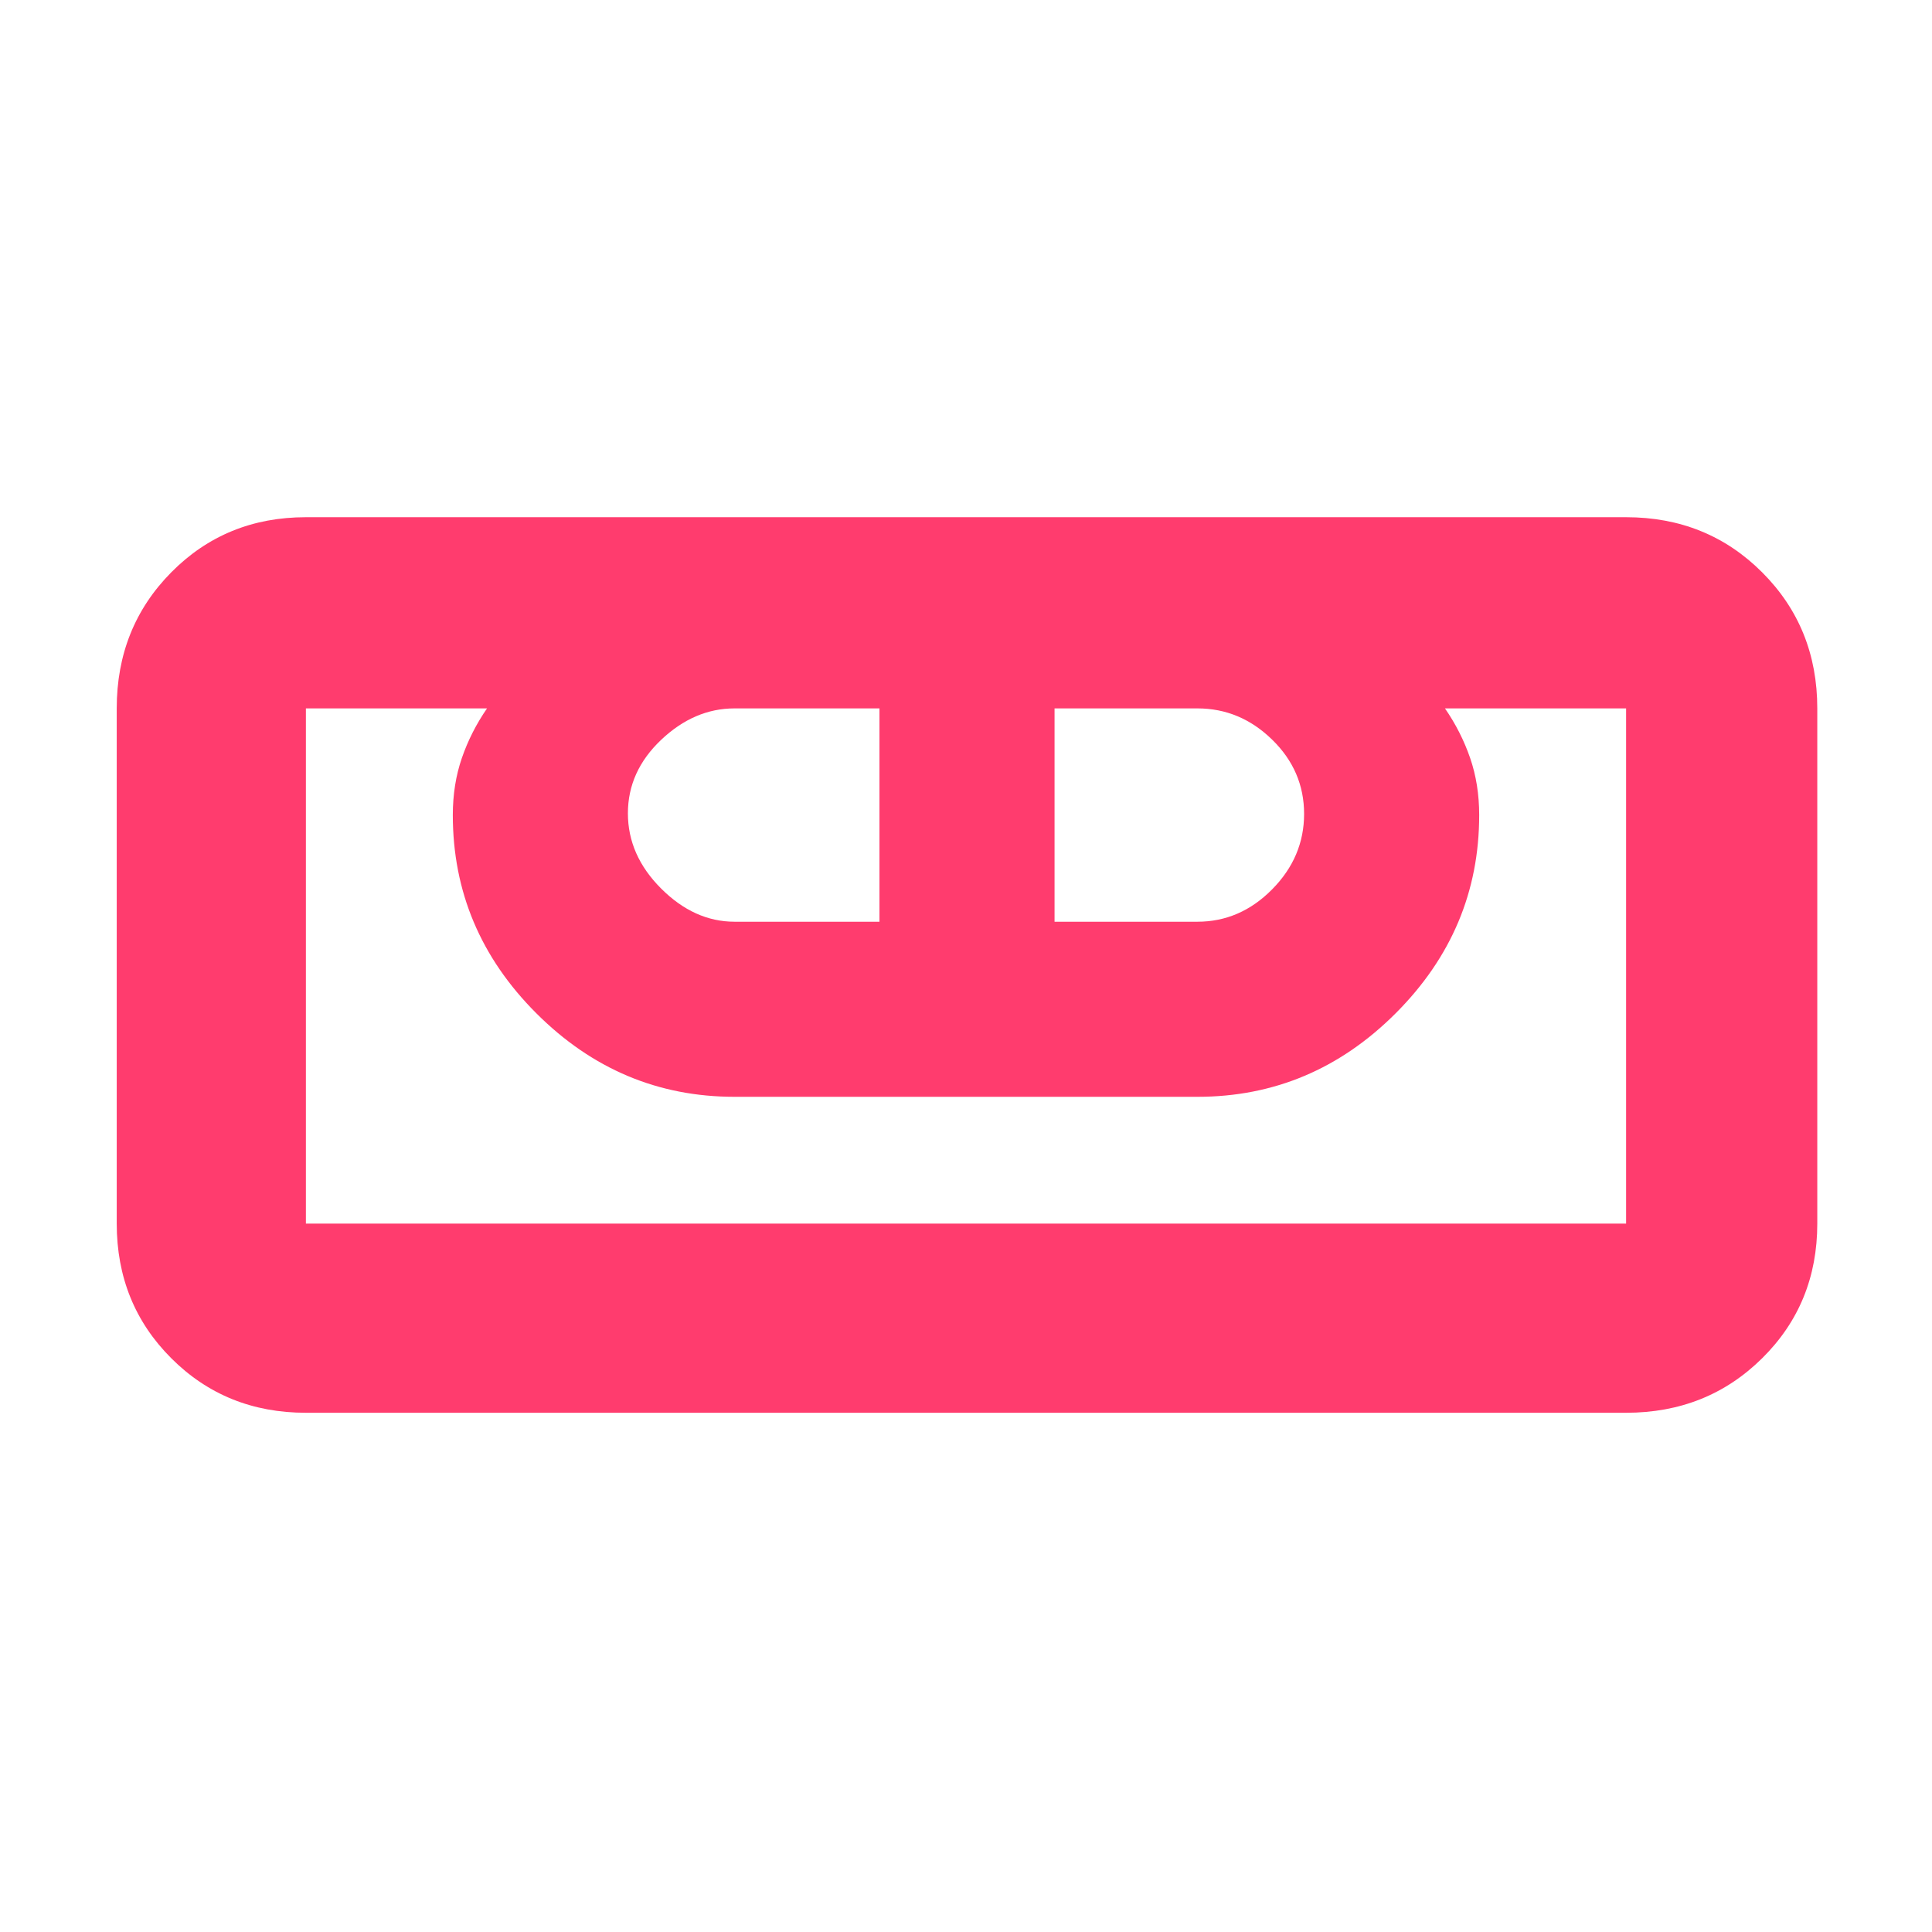 <svg xmlns="http://www.w3.org/2000/svg" height="48" viewBox="0 -960 960 960" width="48"><path fill="rgb(255, 60, 110)" d="M152-258q-39.8 0-66.9-27.1Q58-312.2 58-352v-256q0-40.21 27.1-67.61Q112.2-703 152-703h656q40.21 0 67.61 27.39Q903-648.21 903-608v256q0 39.8-27.39 66.9Q848.21-258 808-258H152Zm0-94h656v-256h-90q8 11.6 12.5 24.64Q735-570.31 735-555q0 57-41.5 98.5T595-415H365q-57 0-98.5-41.5T225-555q0-15.31 4.5-28.36Q234-596.4 242-608h-90v256Zm213-150h72v-106h-72q-20 0-36.5 15.64-16.5 15.65-16.5 36.5 0 20.86 16.5 37.36T365-502Zm159 0h71q21.2 0 37.1-16.07 15.9-16.07 15.9-37.5t-15.9-36.93Q616.2-608 595-608h-71v106Zm284 150H152h656Z"/></svg>